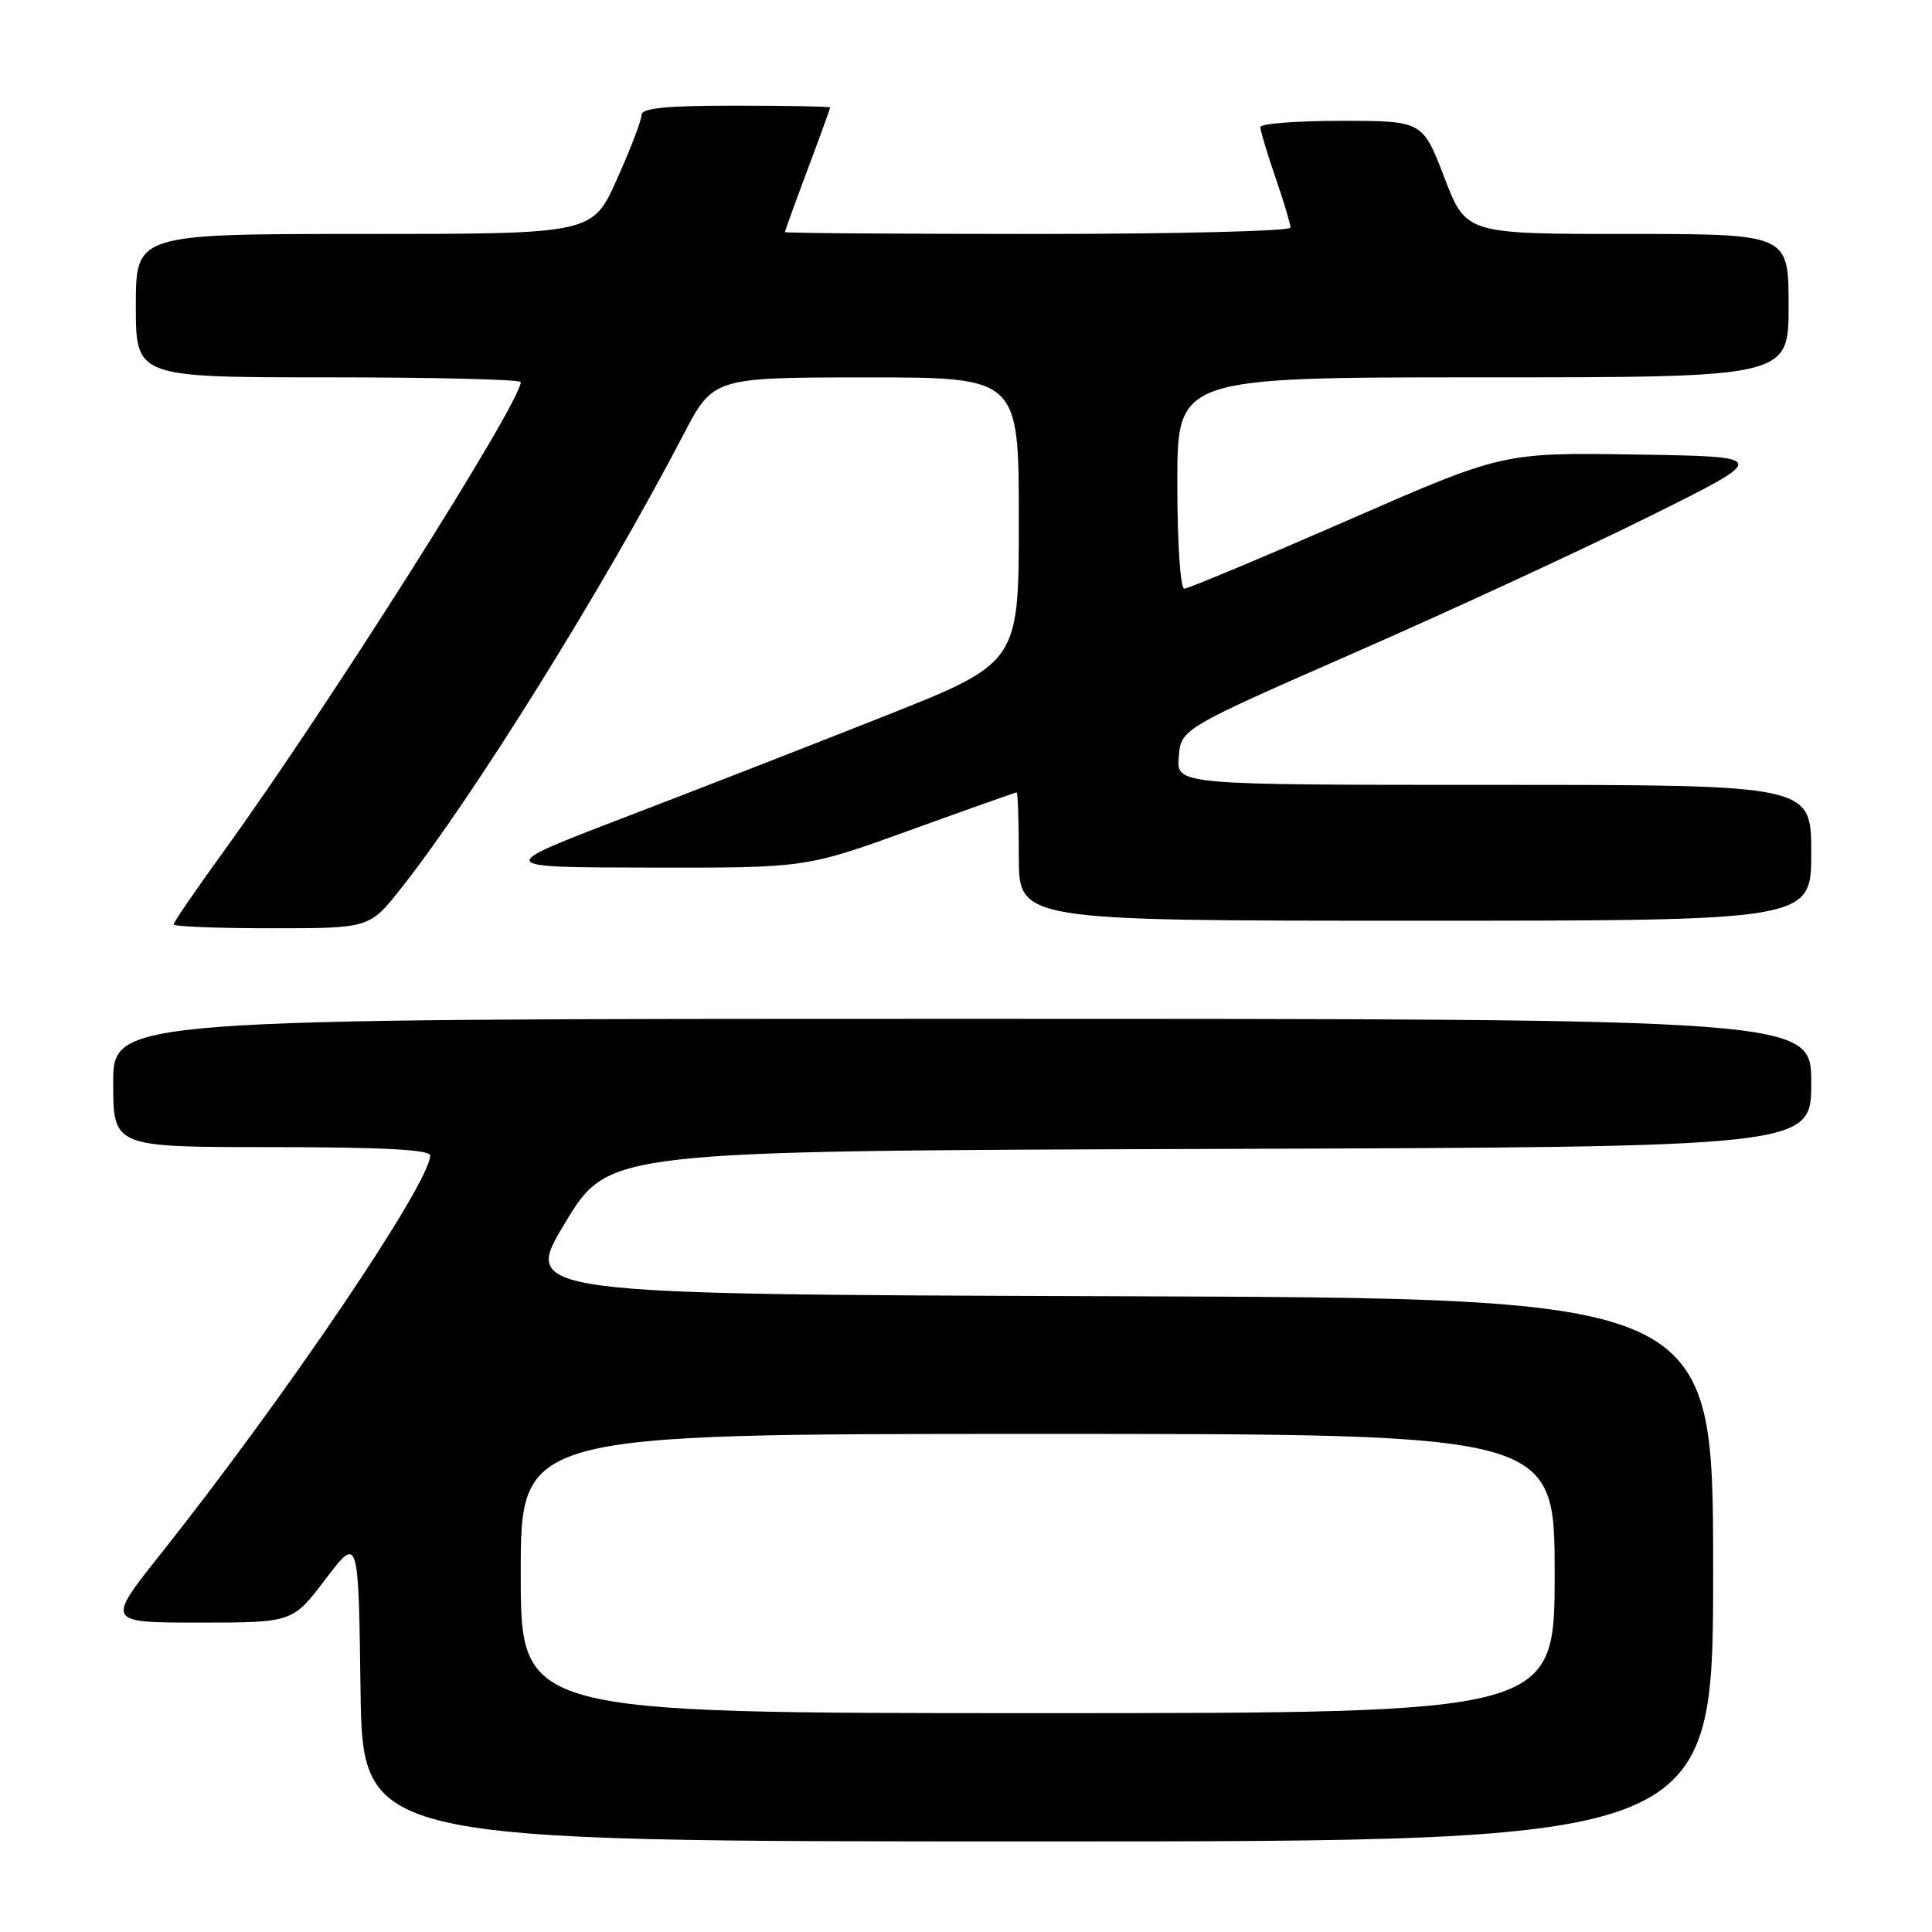 <?xml version="1.0" encoding="UTF-8" standalone="no"?>
<!DOCTYPE svg PUBLIC "-//W3C//DTD SVG 1.1//EN" "http://www.w3.org/Graphics/SVG/1.1/DTD/svg11.dtd" >
<svg xmlns="http://www.w3.org/2000/svg" xmlns:xlink="http://www.w3.org/1999/xlink" version="1.1" viewBox="0 0 256 256">
 <g >
 <path fill="currentColor"
d=" M 227.00 208.01 C 227.00 172.01 227.00 172.01 148.07 171.76 C 69.15 171.50 69.15 171.50 74.90 162.00 C 80.64 152.50 80.64 152.50 160.32 152.24 C 240.00 151.99 240.00 151.99 240.00 143.49 C 240.00 135.00 240.00 135.00 127.50 135.00 C 15.00 135.00 15.00 135.00 15.00 143.50 C 15.00 152.00 15.00 152.00 36.00 152.00 C 50.60 152.00 57.00 152.34 57.00 153.10 C 57.00 156.74 37.85 185.06 21.28 205.92 C 14.07 215.00 14.07 215.00 26.41 215.00 C 38.76 215.00 38.76 215.00 43.13 209.25 C 47.50 203.50 47.50 203.50 47.77 223.75 C 48.04 244.00 48.04 244.00 137.52 244.00 C 227.00 244.00 227.00 244.00 227.00 208.01 Z  M 53.11 117.75 C 62.63 105.74 80.07 77.73 90.50 57.70 C 94.50 50.02 94.50 50.02 114.75 50.01 C 135.00 50.00 135.00 50.00 135.00 68.92 C 135.00 87.83 135.00 87.83 117.25 94.87 C 107.49 98.74 91.85 104.83 82.50 108.41 C 65.50 114.93 65.50 114.93 86.14 114.96 C 106.78 115.00 106.78 115.00 120.60 110.00 C 128.20 107.25 134.55 105.00 134.71 105.00 C 134.87 105.00 135.00 108.83 135.00 113.50 C 135.00 122.00 135.00 122.00 187.50 122.00 C 240.00 122.00 240.00 122.00 240.00 113.00 C 240.00 104.00 240.00 104.00 197.94 104.00 C 155.88 104.00 155.88 104.00 156.19 100.29 C 156.50 96.57 156.50 96.57 179.75 86.37 C 192.54 80.76 210.09 72.64 218.75 68.33 C 234.50 60.50 234.50 60.50 216.82 60.23 C 199.15 59.95 199.15 59.95 178.50 68.98 C 167.14 73.94 157.43 78.00 156.92 78.00 C 156.40 78.00 156.00 71.90 156.00 64.00 C 156.00 50.00 156.00 50.00 196.50 50.00 C 237.00 50.00 237.00 50.00 237.00 40.50 C 237.00 31.00 237.00 31.00 215.63 31.00 C 194.25 31.00 194.25 31.00 191.38 23.51 C 188.50 16.02 188.50 16.02 177.75 16.01 C 171.84 16.01 167.00 16.38 167.00 16.84 C 167.00 17.31 167.90 20.30 169.00 23.50 C 170.10 26.70 171.00 29.69 171.00 30.16 C 171.00 30.62 155.93 31.00 137.50 31.00 C 119.07 31.00 104.00 30.89 104.00 30.75 C 104.01 30.61 105.35 26.90 107.00 22.50 C 108.65 18.10 109.99 14.39 110.00 14.25 C 110.00 14.11 104.38 14.00 97.50 14.00 C 88.16 14.00 85.00 14.32 85.00 15.25 C 85.01 15.94 83.54 19.76 81.75 23.75 C 78.50 31.00 78.50 31.00 48.25 31.00 C 18.00 31.00 18.00 31.00 18.00 40.50 C 18.00 50.00 18.00 50.00 43.50 50.00 C 57.52 50.00 69.00 50.28 69.00 50.63 C 69.00 53.34 43.28 93.97 29.69 112.74 C 26.01 117.82 23.00 122.21 23.00 122.49 C 23.00 122.77 28.84 123.00 35.98 123.00 C 48.95 123.00 48.95 123.00 53.11 117.75 Z  M 69.00 208.50 C 69.00 190.00 69.00 190.00 137.50 190.00 C 206.00 190.00 206.00 190.00 206.00 208.50 C 206.00 227.00 206.00 227.00 137.50 227.00 C 69.00 227.00 69.00 227.00 69.00 208.50 Z "/>
</g>
</svg>
